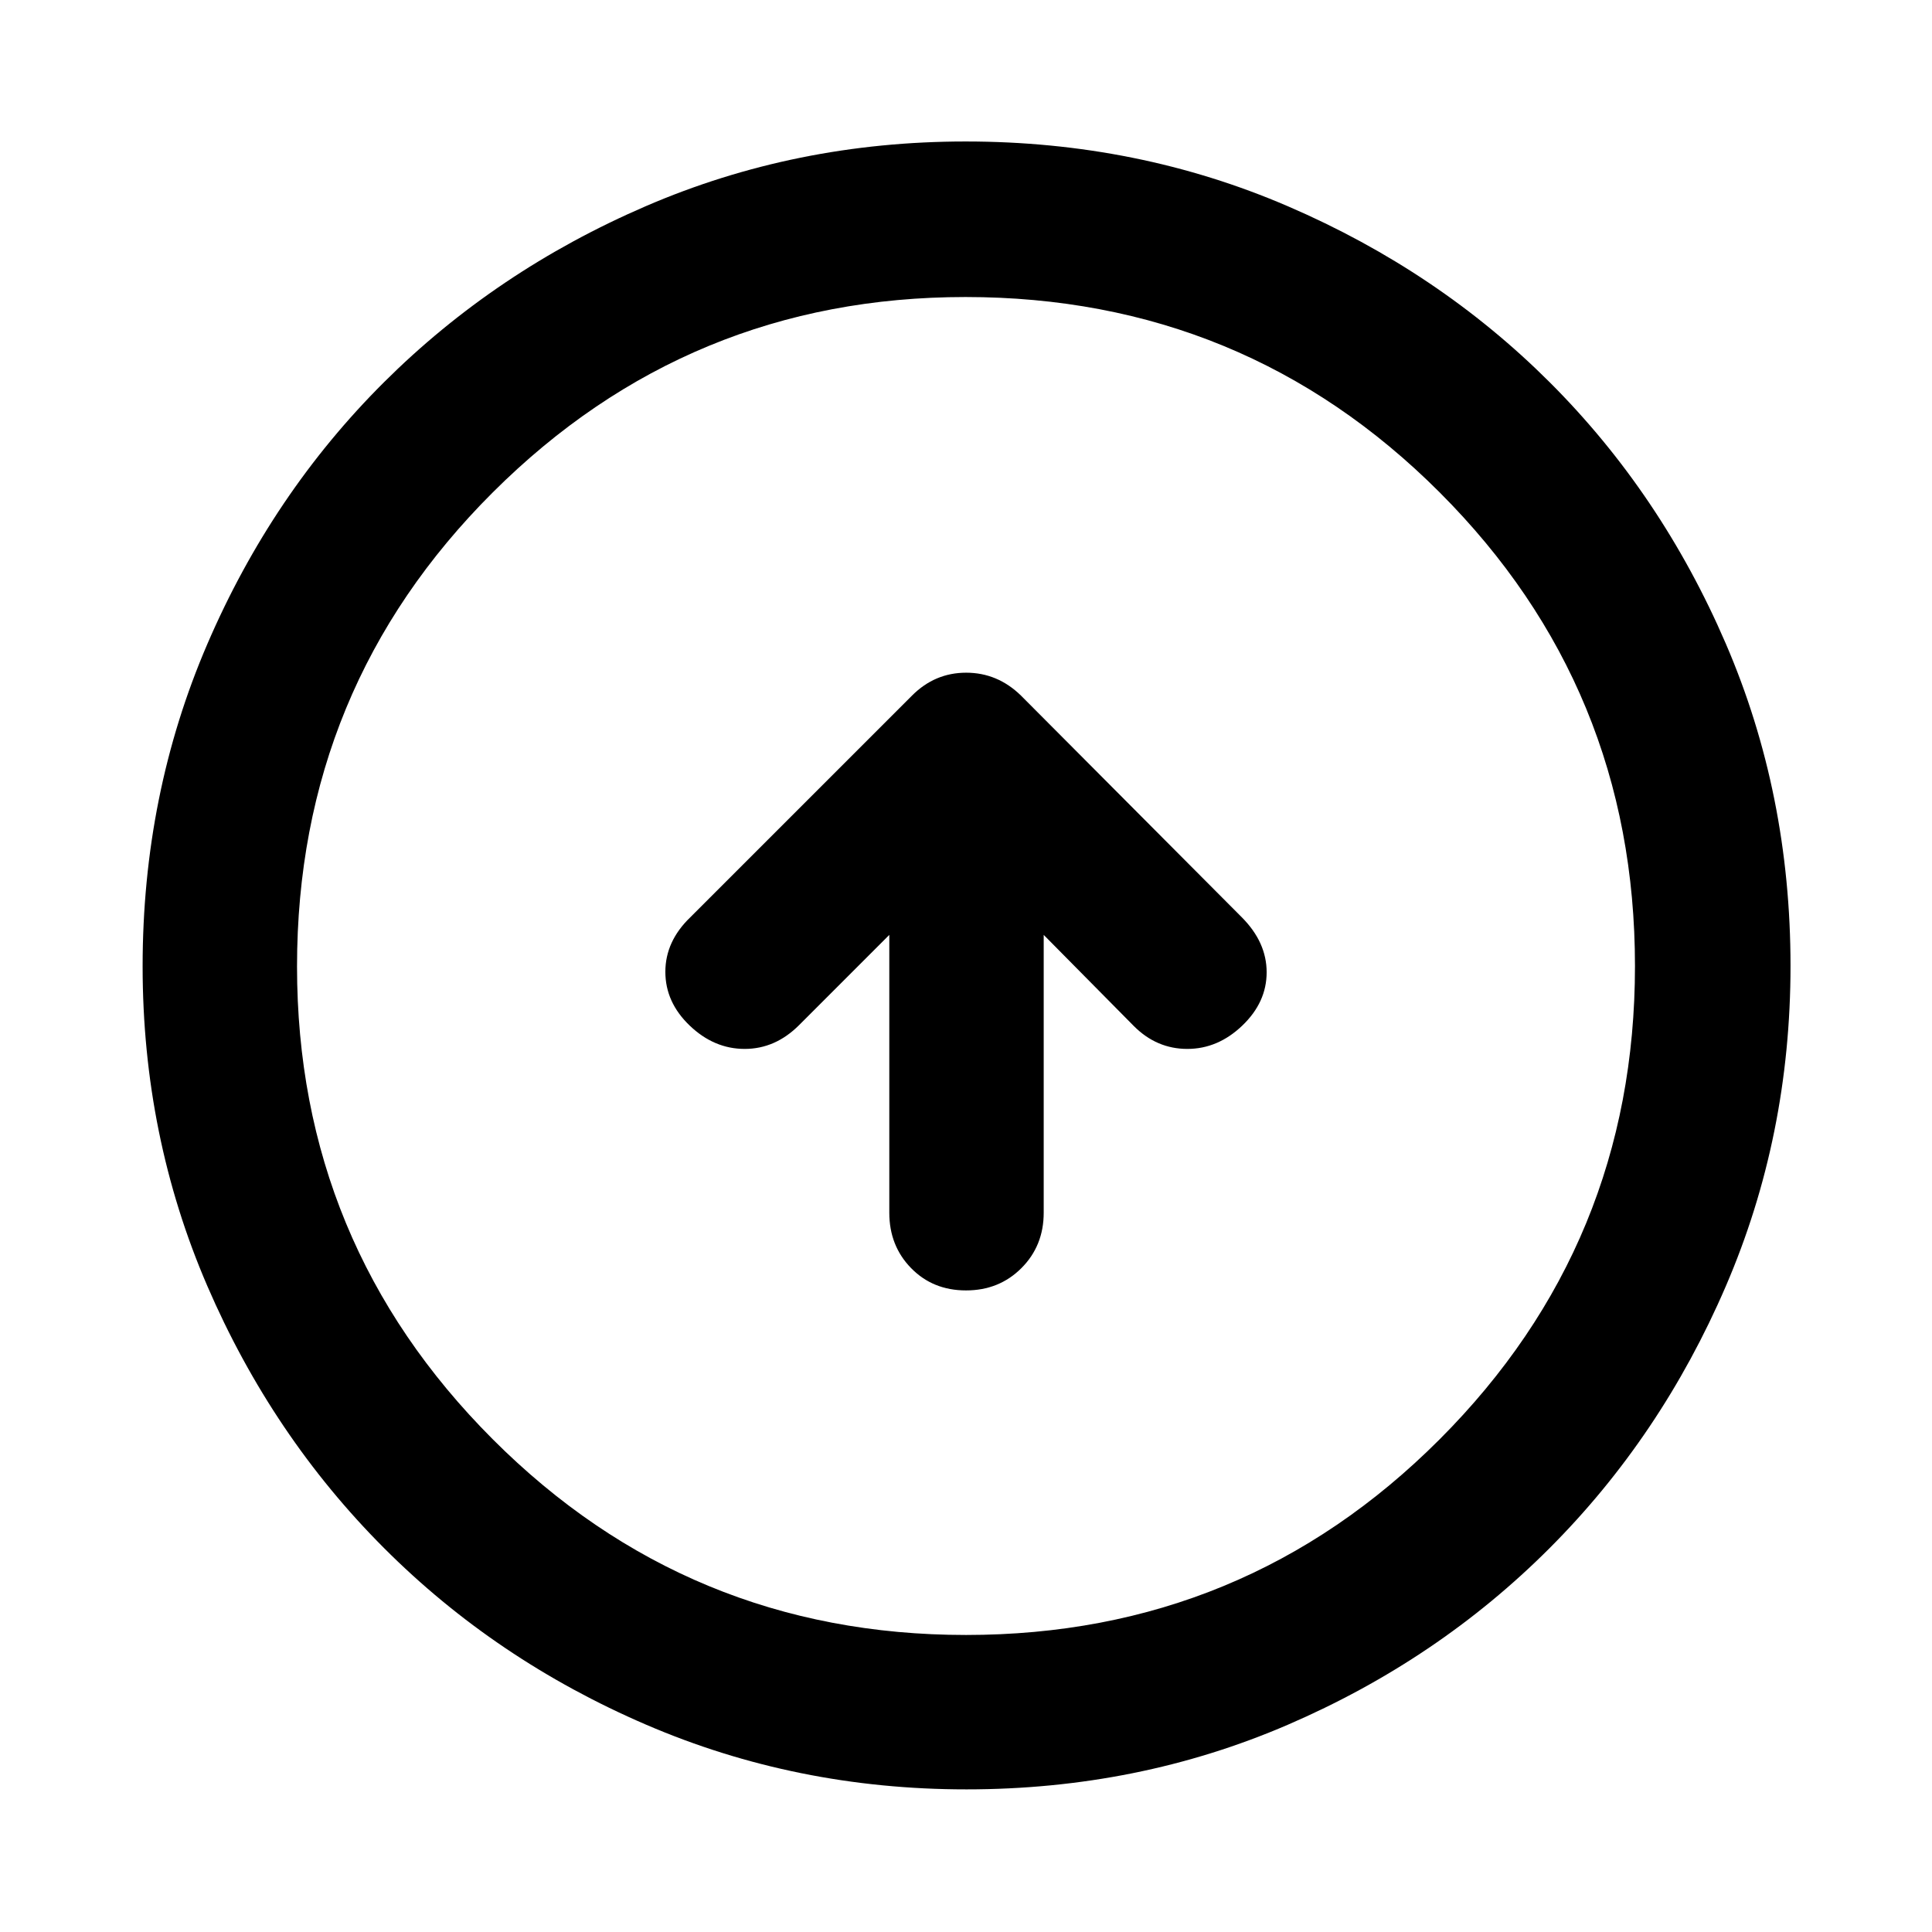 <svg xmlns="http://www.w3.org/2000/svg" height="48" viewBox="0 -960 960 960" width="48"><path d="M441.89-495.46v138.05q0 16.45 10.83 27.53Q463.54-318.8 480-318.8t27.53-11.08q11.08-11.08 11.08-27.53v-138.05l44.82 45.33q11.33 11.33 26.54 11.33 15.2 0 27.31-11.58t12.11-26.5q0-14.92-12.34-27.32L507.28-614.41q-11.65-11.33-27.2-11.33-15.54 0-26.86 11.33L343-504.2q-12.39 11.94-12.39 27.09t12.11 26.73q12.11 11.58 27.31 11.58 15.21 0 27.04-11.83l44.82-44.83Zm38.25 424.59q-84.44 0-159.13-32.16-74.7-32.16-130.27-87.83-55.58-55.68-87.73-130.16-32.14-74.48-32.14-158.84 0-85.44 32.16-160.13 32.16-74.7 87.74-130.05 55.59-55.36 130.11-87.51 74.52-32.15 158.93-32.15 85.49 0 160.26 32.24 74.76 32.24 130.07 87.5 55.31 55.26 87.43 129.84 32.13 74.58 32.13 160.06 0 84.51-32.16 159.2-32.17 74.69-87.62 130.19-55.46 55.51-129.94 87.66-74.48 32.14-159.84 32.14Zm-.17-76.72q138.27 0 235.36-97.2 97.08-97.19 97.08-235.18 0-138.27-97.05-235.36-97.05-97.08-235.61-97.08-137.55 0-234.86 97.05-97.3 97.05-97.3 235.61 0 137.55 97.2 234.86 97.19 97.3 235.18 97.3ZM480-480Z"/></svg>